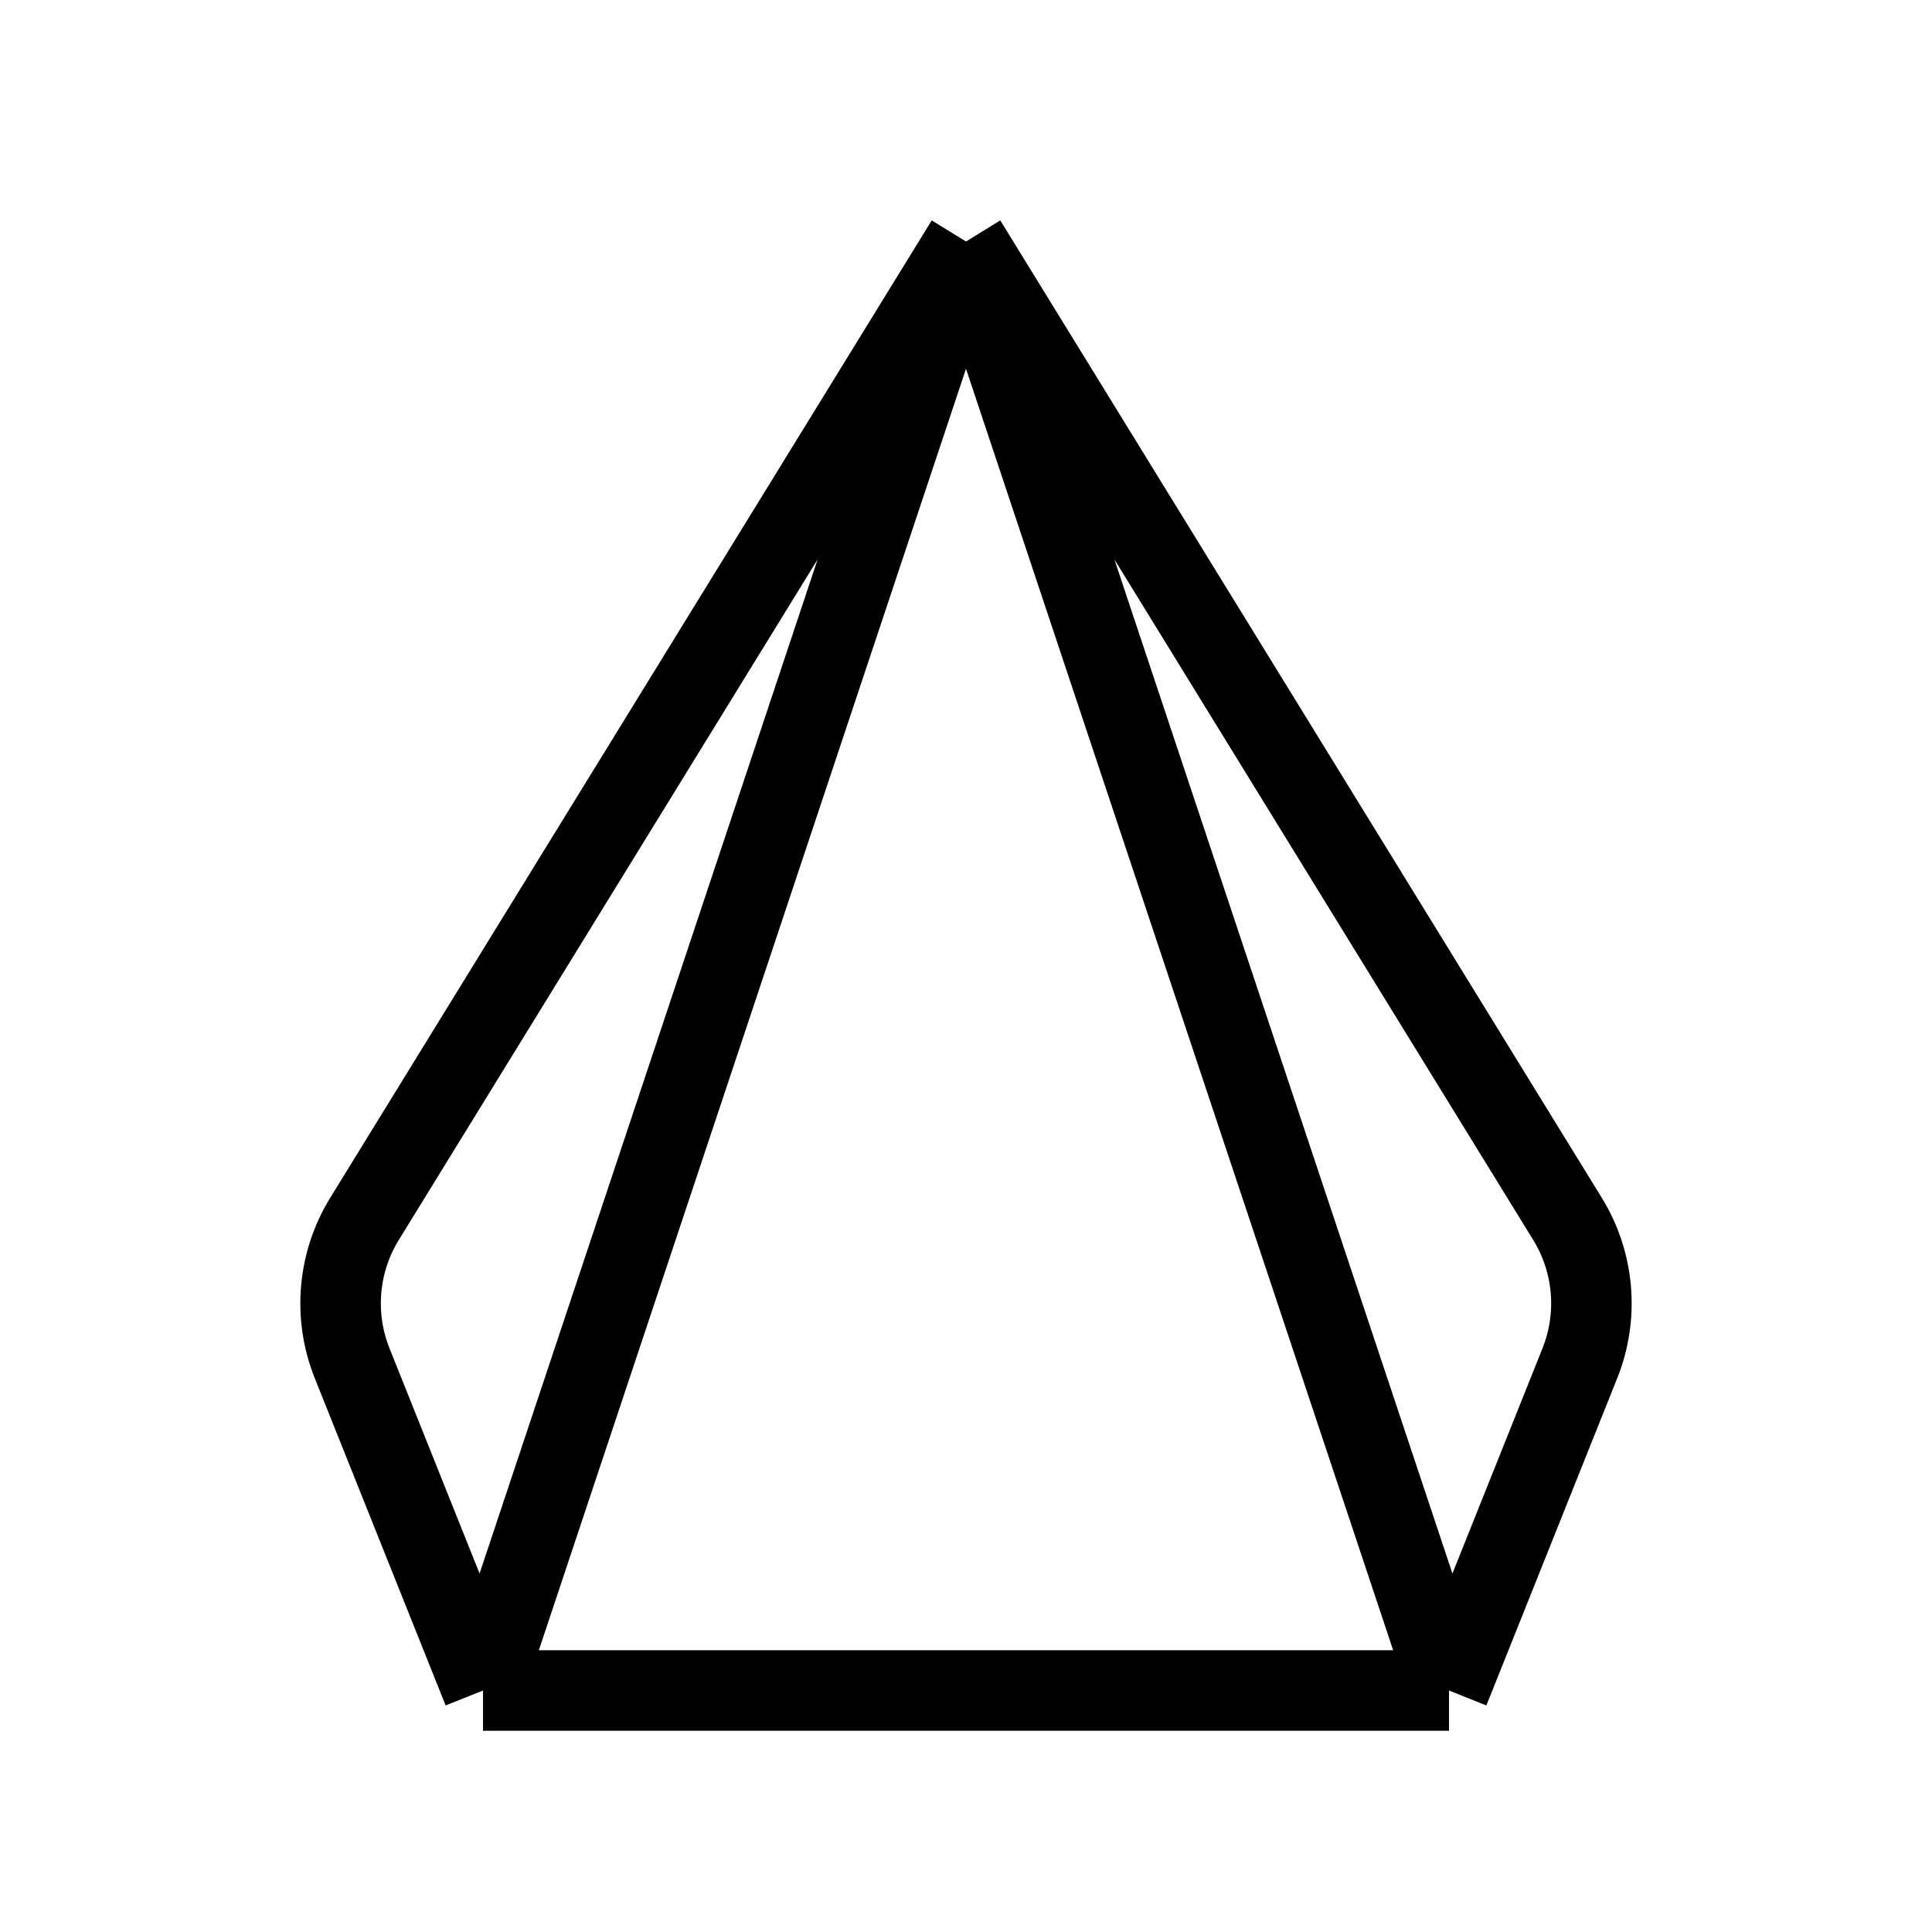 <svg width="24" height="24" viewBox="0 0 24 24" fill="none" xmlns="http://www.w3.org/2000/svg">
<path d="M12 3L19.473 15.143C19.804 15.682 19.861 16.346 19.626 16.934L18 21M12 3L4.527 15.143C4.196 15.682 4.139 16.346 4.374 16.934L6 21M12 3L6 21M12 3L18 21M18 21H6" stroke="black" stroke-linejoin="round"/>
</svg>
